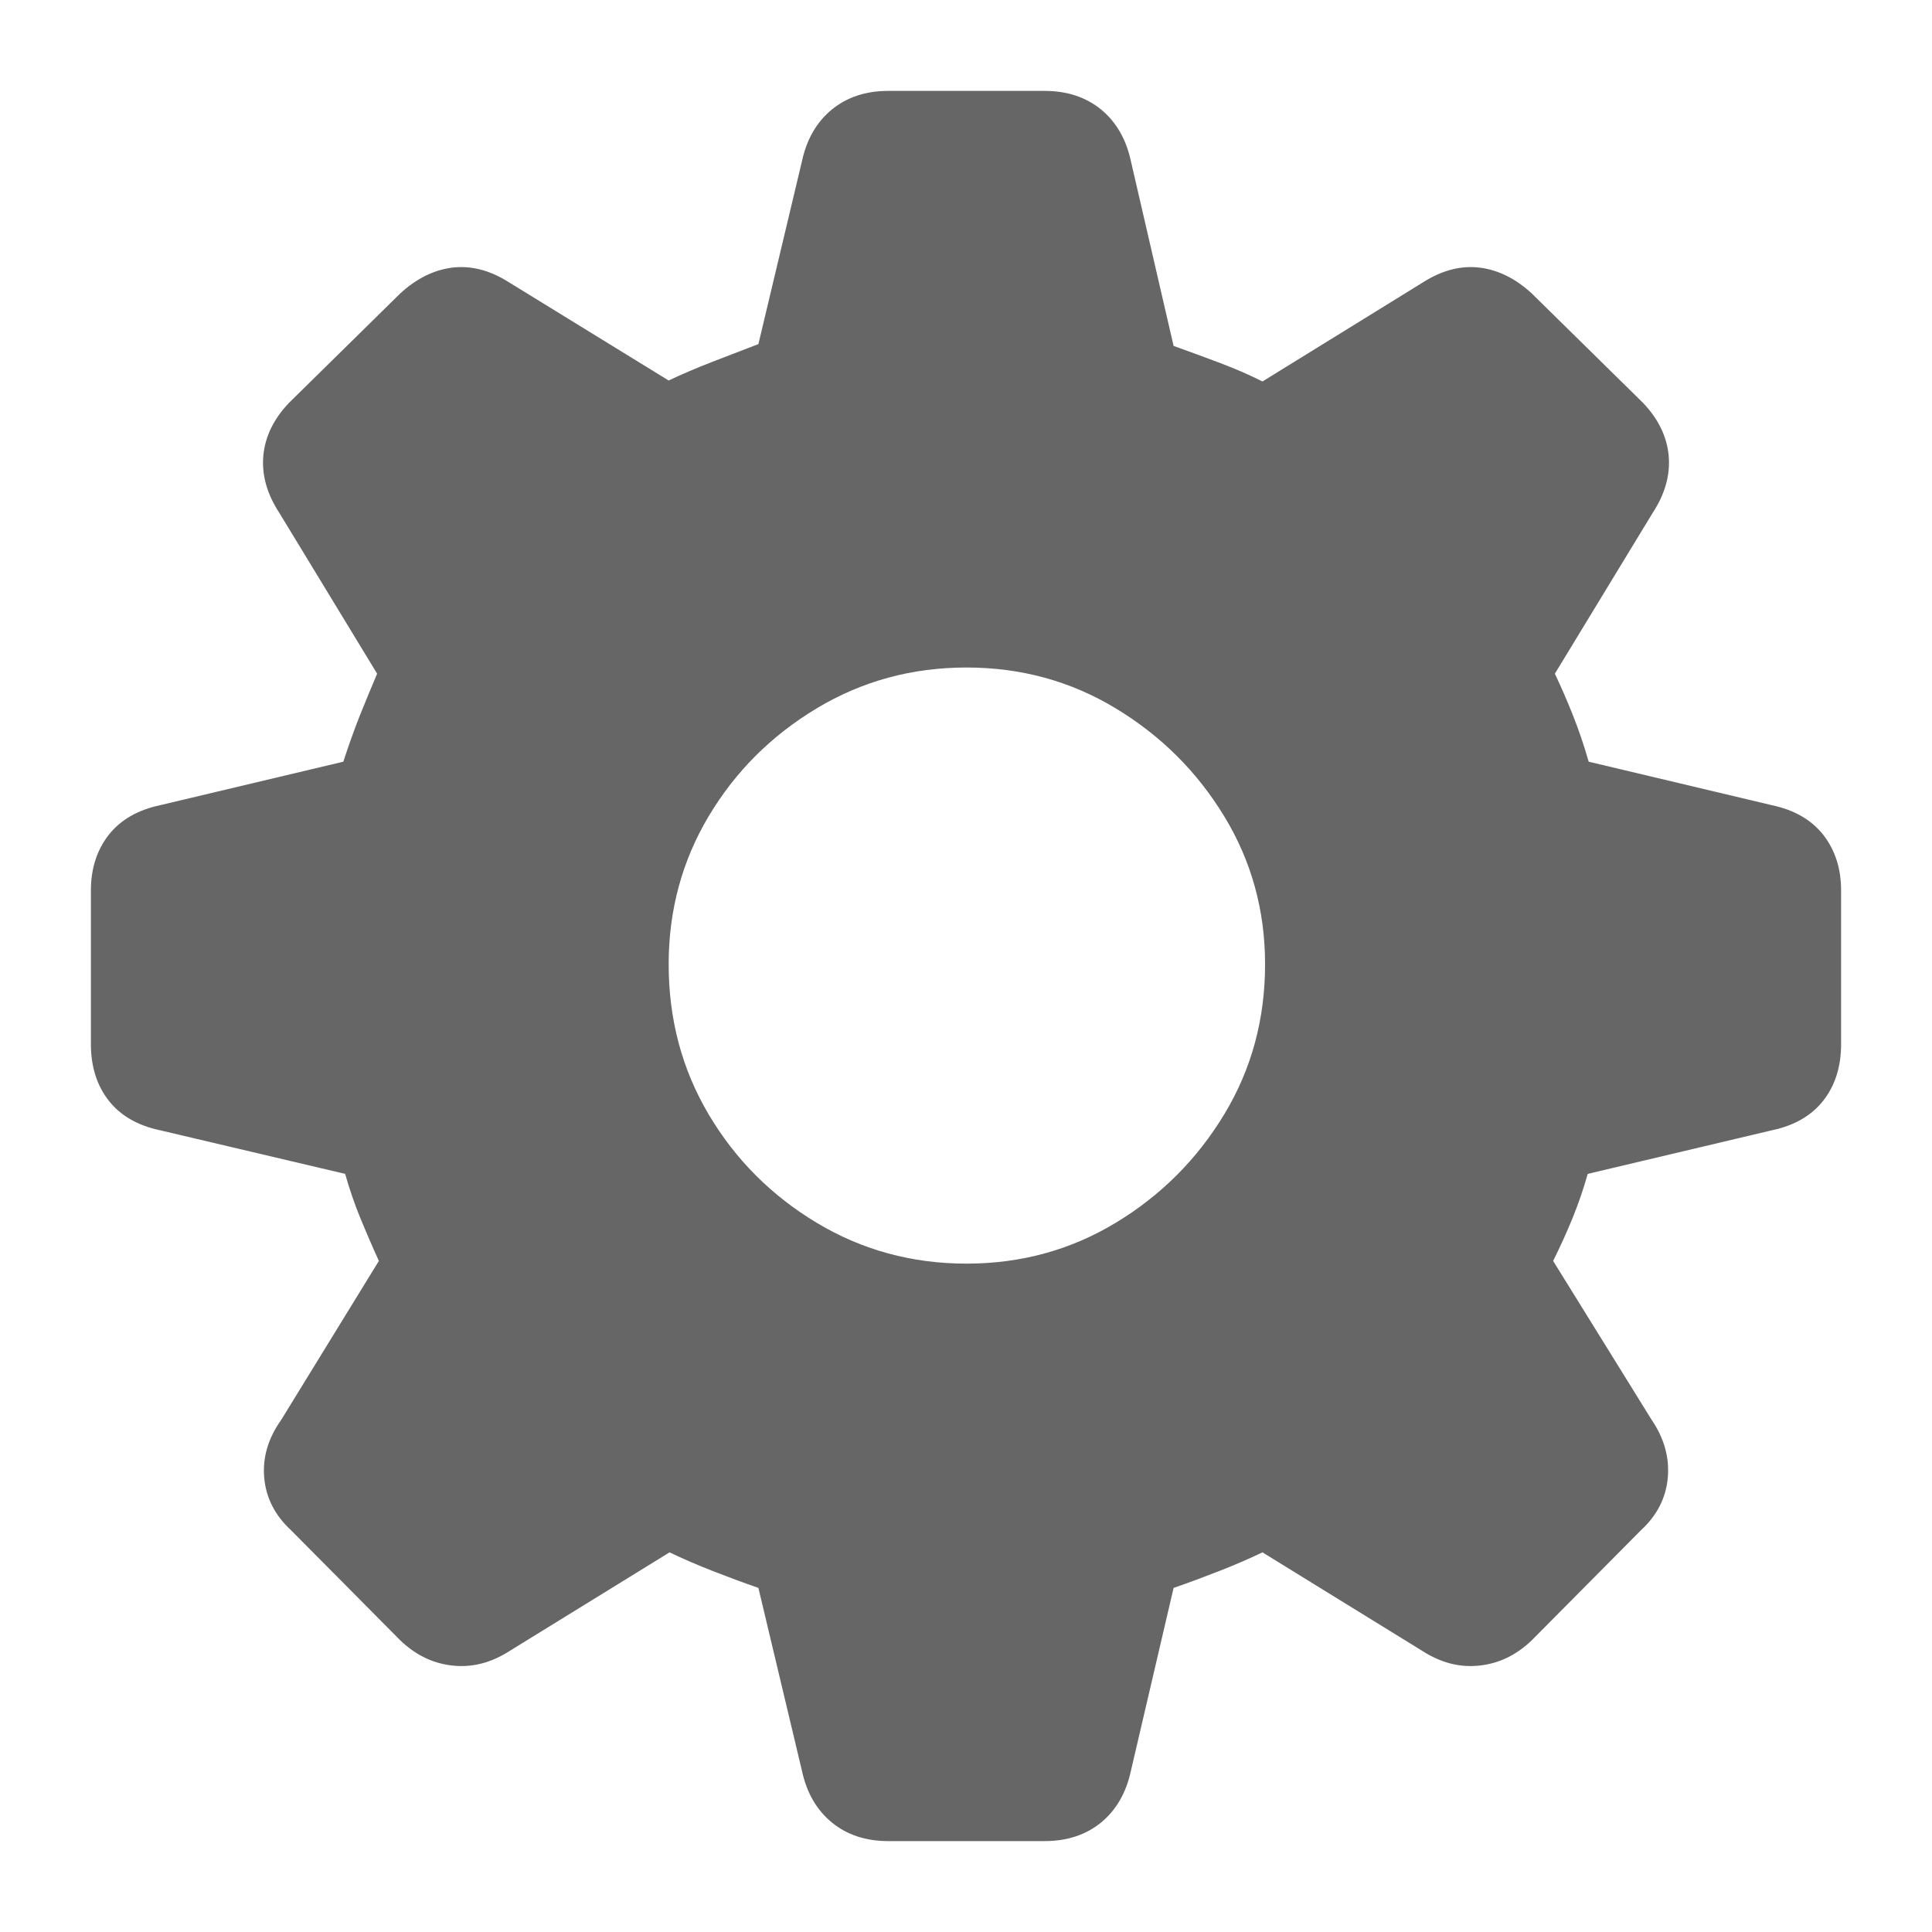 <?xml version="1.0" encoding="UTF-8"?>
<svg width="20px" height="20px" viewBox="0 0 20 20" version="1.1" xmlns="http://www.w3.org/2000/svg" xmlns:xlink="http://www.w3.org/1999/xlink">
    <title>􀣌</title>
    <g id="Secondary-Functions" stroke="none" stroke-width="1" fill="none" fill-rule="evenodd" opacity="0.6">
        <g transform="translate(-858, -83)" fill="#000000" fill-rule="nonzero" id="Group">
            <g transform="translate(760, 82)">
                <path d="M108.814,20.059 C109.047,20.059 109.242,19.994 109.399,19.866 C109.555,19.737 109.658,19.559 109.707,19.332 L110.149,17.438 C110.308,17.383 110.466,17.324 110.622,17.263 C110.779,17.202 110.928,17.137 111.069,17.07 L112.725,18.091 C112.915,18.213 113.111,18.264 113.314,18.242 C113.516,18.221 113.697,18.134 113.857,17.98 L114.988,16.84 C115.154,16.687 115.246,16.506 115.265,16.297 C115.283,16.089 115.228,15.89 115.099,15.7 L114.078,14.053 C114.151,13.906 114.219,13.757 114.28,13.607 C114.341,13.457 114.393,13.305 114.436,13.152 L116.341,12.701 C116.574,12.652 116.752,12.55 116.875,12.393 C116.997,12.237 117.059,12.042 117.059,11.809 L117.059,10.218 C117.059,9.991 116.997,9.8 116.875,9.643 C116.752,9.487 116.574,9.384 116.341,9.335 L114.446,8.885 C114.397,8.713 114.341,8.551 114.28,8.397 C114.219,8.244 114.157,8.103 114.096,7.974 L115.108,6.31 C115.237,6.113 115.292,5.916 115.274,5.716 C115.255,5.517 115.166,5.335 115.007,5.169 L113.857,4.038 C113.691,3.885 113.513,3.796 113.323,3.771 C113.133,3.747 112.943,3.793 112.753,3.909 L111.069,4.949 C110.934,4.881 110.79,4.818 110.636,4.76 C110.483,4.702 110.32,4.642 110.149,4.581 L109.707,2.668 C109.658,2.441 109.555,2.263 109.399,2.134 C109.242,2.006 109.047,1.941 108.814,1.941 L107.195,1.941 C106.962,1.941 106.767,2.006 106.611,2.134 C106.454,2.263 106.351,2.441 106.302,2.668 L105.851,4.562 L105.373,4.746 L105.373,4.746 C105.213,4.808 105.063,4.872 104.922,4.939 L103.247,3.909 C103.057,3.793 102.867,3.747 102.677,3.771 C102.487,3.796 102.309,3.885 102.143,4.038 L100.993,5.169 C100.834,5.335 100.745,5.517 100.726,5.716 C100.708,5.916 100.763,6.113 100.892,6.31 L101.904,7.974 C101.849,8.103 101.791,8.244 101.729,8.397 C101.668,8.551 101.61,8.713 101.554,8.885 L99.659,9.335 C99.426,9.384 99.248,9.487 99.125,9.643 C99.003,9.8 98.941,9.991 98.941,10.218 L98.941,11.809 C98.941,12.042 99.003,12.237 99.125,12.393 C99.248,12.55 99.426,12.652 99.659,12.701 L101.573,13.152 C101.616,13.305 101.668,13.457 101.729,13.607 C101.791,13.757 101.855,13.906 101.922,14.053 L100.91,15.7 C100.775,15.89 100.717,16.089 100.735,16.297 C100.754,16.506 100.846,16.687 101.012,16.84 L102.143,17.98 C102.303,18.134 102.484,18.221 102.686,18.242 C102.889,18.264 103.085,18.213 103.275,18.091 L104.931,17.07 C105.072,17.137 105.221,17.202 105.378,17.263 C105.534,17.324 105.692,17.383 105.851,17.438 L106.302,19.332 C106.351,19.559 106.454,19.737 106.611,19.866 C106.767,19.994 106.962,20.059 107.195,20.059 L108.814,20.059 Z M108.005,14.081 C107.44,14.081 106.923,13.94 106.454,13.658 C105.985,13.376 105.612,13.002 105.336,12.536 C105.06,12.07 104.922,11.552 104.922,10.982 C104.922,10.424 105.06,9.913 105.336,9.45 C105.612,8.987 105.985,8.615 106.454,8.333 C106.923,8.051 107.44,7.91 108.005,7.91 C108.569,7.91 109.084,8.051 109.55,8.333 C110.017,8.615 110.391,8.987 110.673,9.45 C110.955,9.913 111.096,10.424 111.096,10.982 C111.096,11.552 110.955,12.07 110.673,12.536 C110.391,13.002 110.017,13.376 109.55,13.658 C109.084,13.94 108.569,14.081 108.005,14.081 Z" id="􀣌"></path>
            </g>
        </g>
    </g>
</svg>